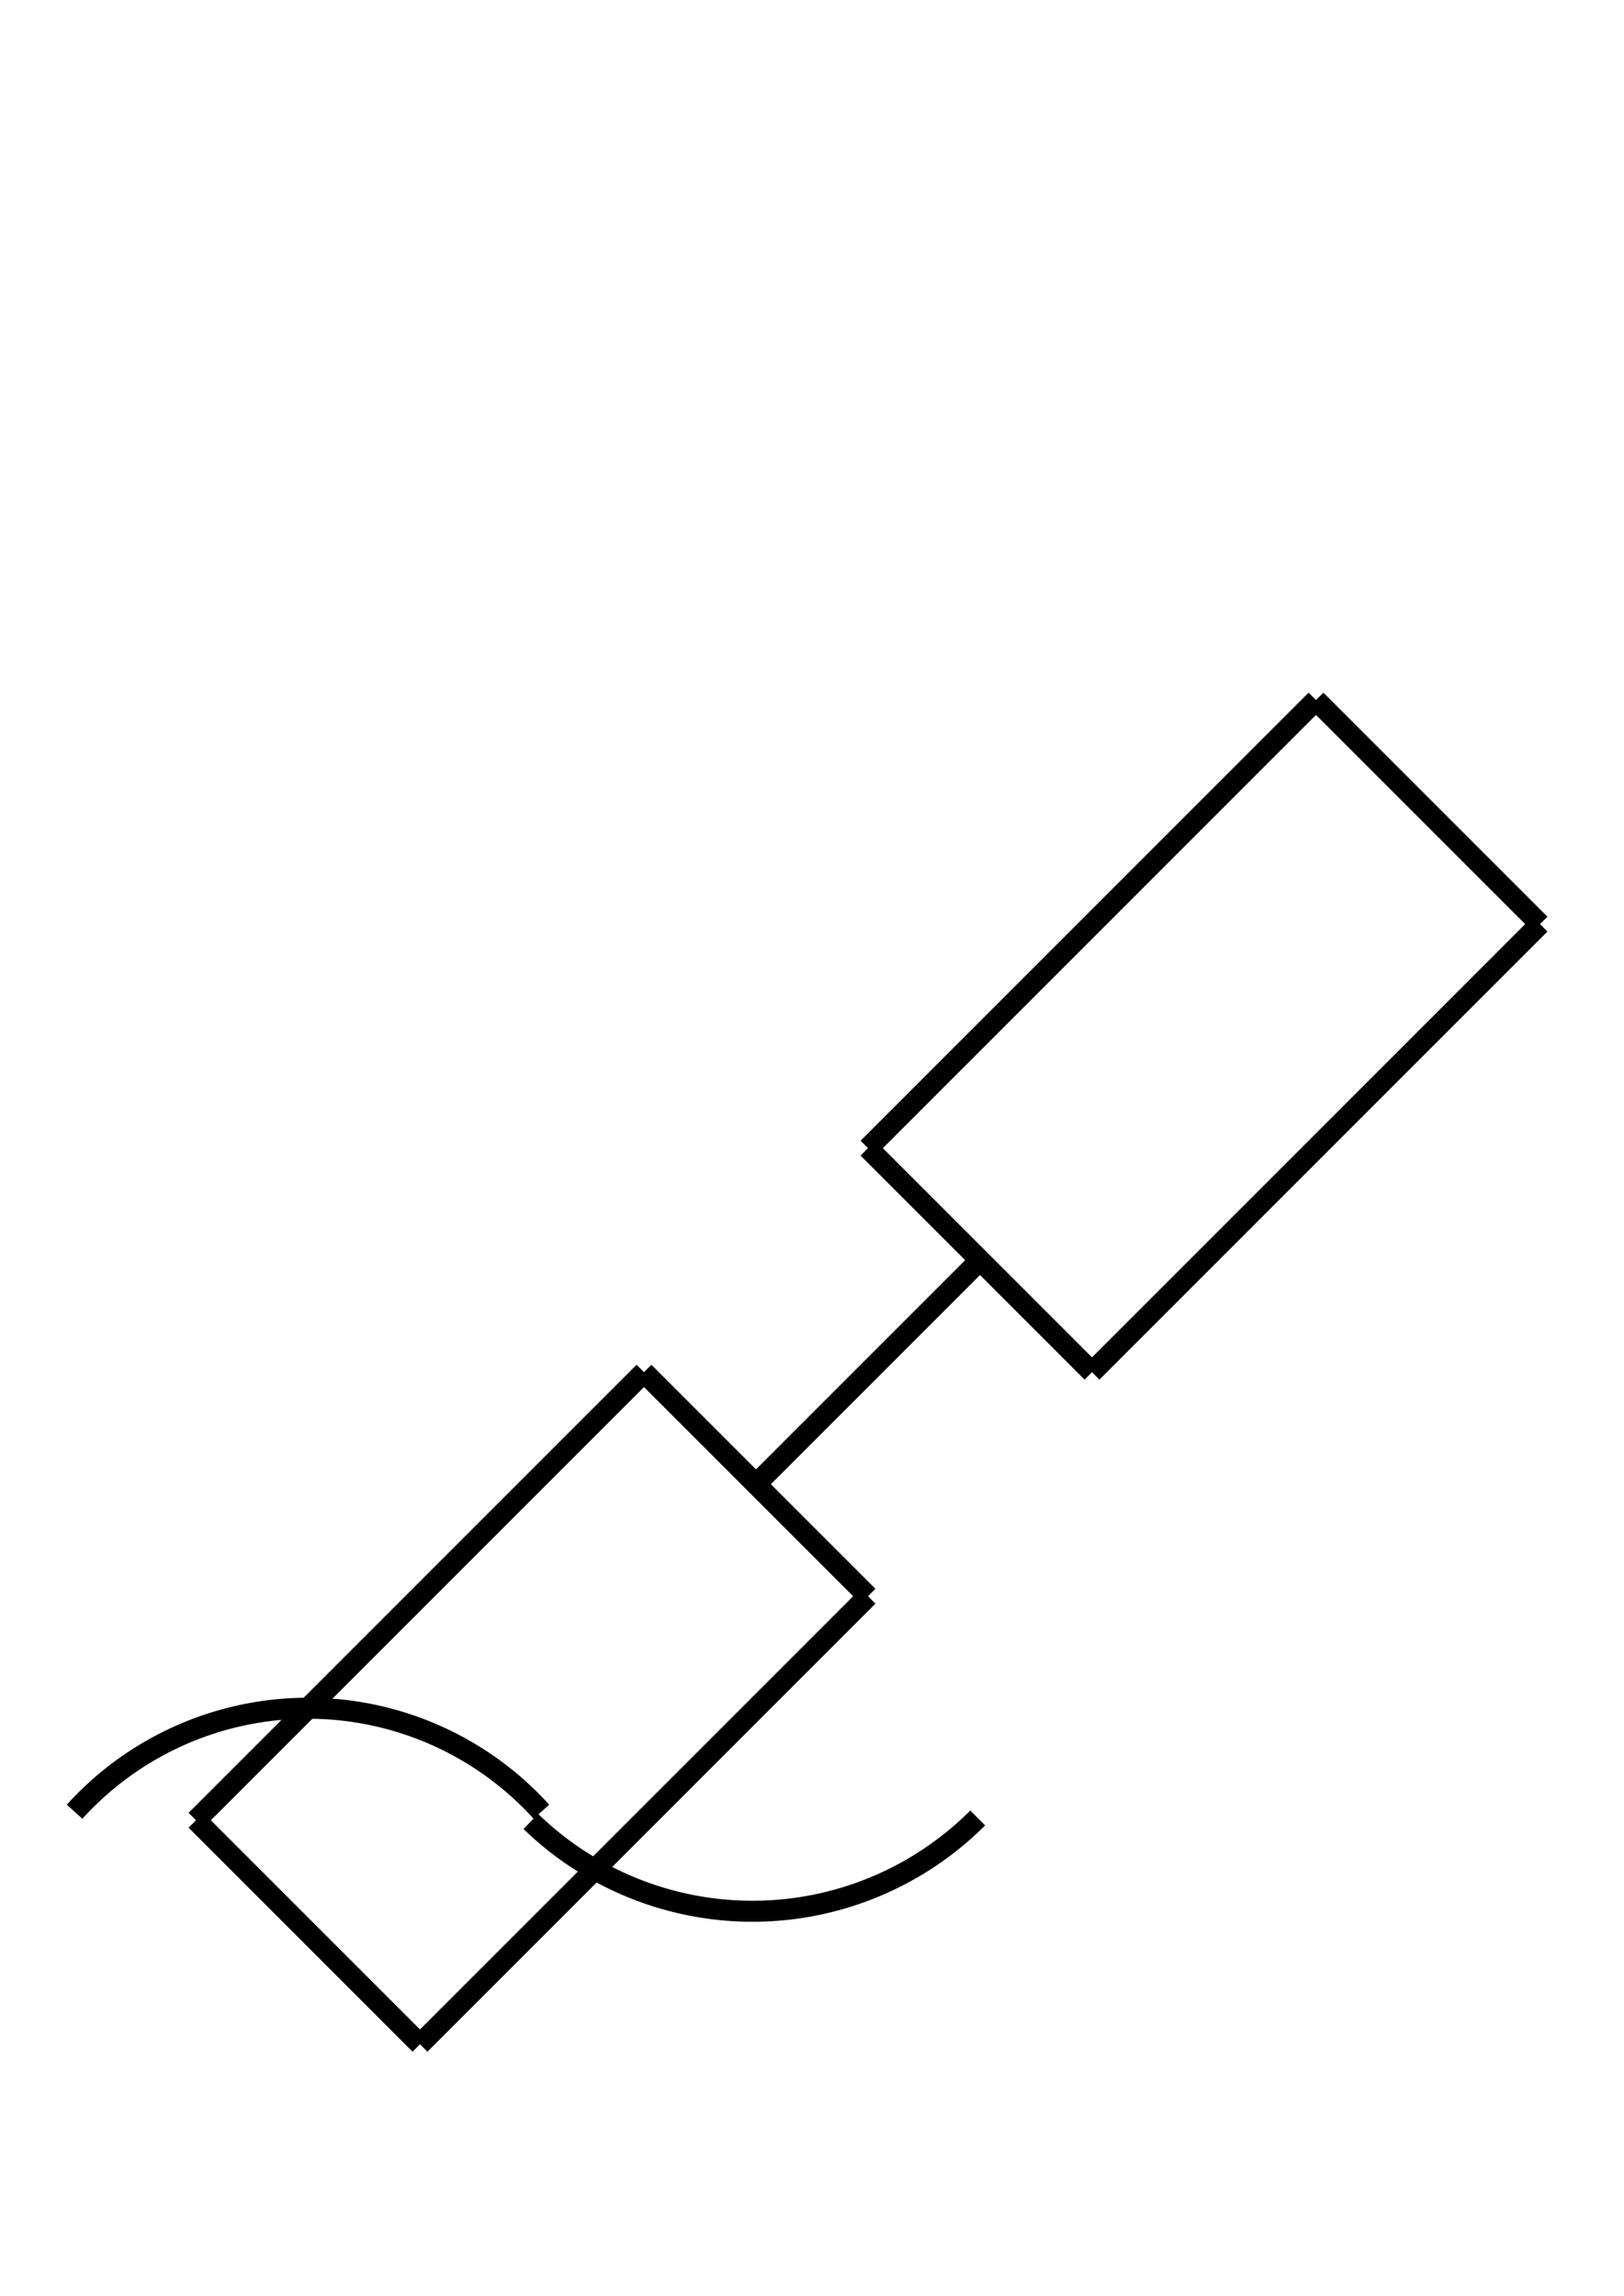 <?xml version="1.0" encoding="UTF-8" standalone="no"?>
<!DOCTYPE svg PUBLIC "-//W3C//DTD SVG 1.0//EN" "http://www.w3.org/TR/2001/REC-SVG-20010904/DTD/svg10.dtd">
<svg xmlns="http://www.w3.org/2000/svg" width="232" height="328">
<style type="text/css">
.brush0 { fill: rgb(255,255,255); }
.pen0 { stroke: rgb(0,0,0); stroke-width: 1; stroke-linejoin: round; }
.font0 { font-size: 11px; font-family: "MS Sans Serif"; }
.pen1 { stroke: rgb(0,0,0); stroke-width: 7; stroke-linejoin: round; }
.brush1 { fill: none; }
.font1 { font-weight: bold; font-size: 16px; font-family: System, sans-serif; }
</style>
<g>
<line stroke="#000" stroke-width="3" stroke-linejoin="round" fill="none" x1="188" x2="124" y1="100" y2="164"/>
<line stroke="#000" stroke-width="3" stroke-linejoin="round" fill="none" x1="92" x2="28" y1="196" y2="260"/>
<line stroke="#000" stroke-width="3" stroke-linejoin="round" fill="none" x1="124" x2="60" y1="228" y2="292"/>
<line stroke="#000" stroke-width="3" stroke-linejoin="round" fill="none" x1="28" x2="60" y1="260" y2="292"/>
<line stroke="#000" stroke-width="3" stroke-linejoin="round" fill="none" x1="92" x2="124" y1="196" y2="228"/>
<path stroke="#000" stroke-width="3" stroke-linejoin="round" d="M 77.344,258.782 A 45.0,45.0 0 0 0 10.656,258.782" fill="none"/>
<path stroke="#000" stroke-width="3" stroke-linejoin="round" d="M 75.833,260.172 A 45.5,45.5 0 0 0 139.673,259.673" fill="none"/>
<line stroke="#000" stroke-width="3" stroke-linejoin="round" fill="none" x1="220" x2="156" y1="132" y2="196"/>
<line stroke="#000" stroke-width="3" stroke-linejoin="round" fill="none" x1="140" x2="108" y1="180" y2="212"/>
<line stroke="#000" stroke-width="3" stroke-linejoin="round" fill="none" x1="188" x2="220" y1="100" y2="132"/>
<line stroke="#000" stroke-width="3" stroke-linejoin="round" fill="none" x1="124" x2="156" y1="164" y2="196"/>
</g>
</svg>
